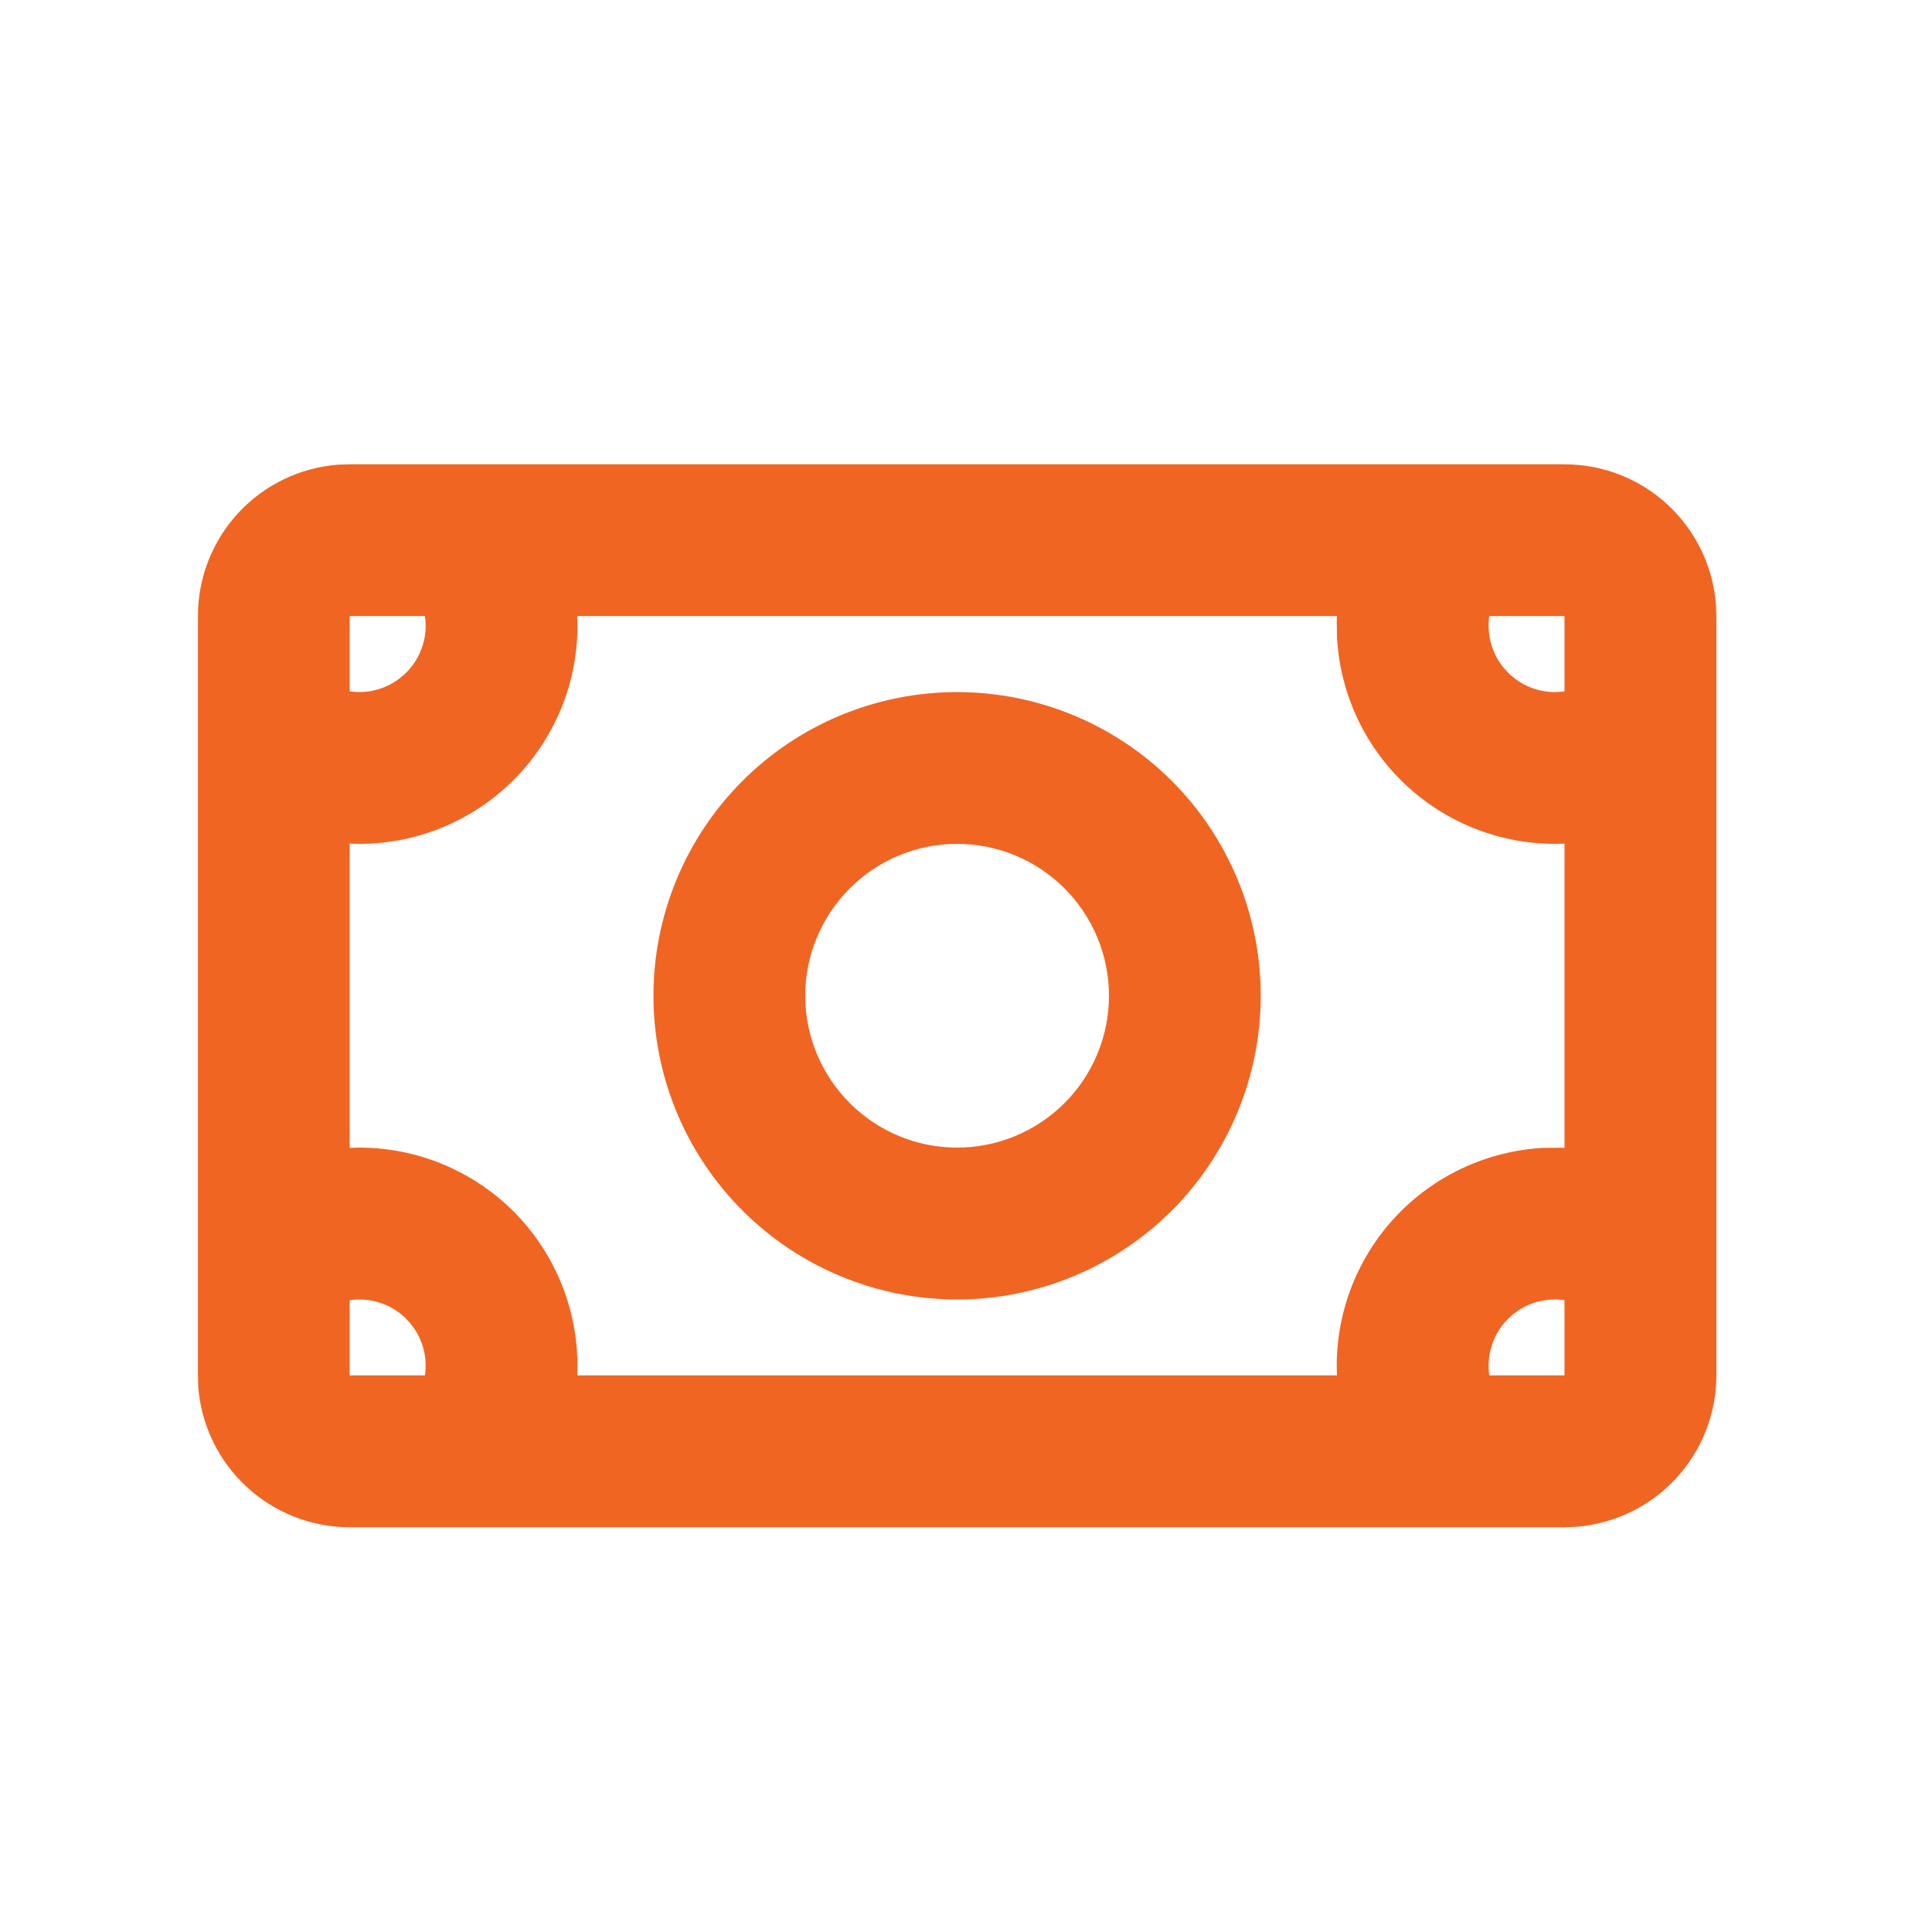 <svg width="18" height="18" viewBox="0 0 18 18" fill="none" xmlns="http://www.w3.org/2000/svg">
<path fill-rule="evenodd" clip-rule="evenodd" d="M14.576 4.326C14.933 4.326 15.277 4.46 15.538 4.703C15.8 4.946 15.96 5.278 15.987 5.634L15.991 5.74V12.814C15.991 13.171 15.856 13.514 15.613 13.776C15.37 14.038 15.038 14.198 14.682 14.225L14.576 14.229H3.258C2.902 14.229 2.558 14.094 2.296 13.851C2.034 13.608 1.874 13.276 1.847 12.92L1.844 12.814V5.74C1.844 5.384 1.978 5.04 2.221 4.778C2.464 4.516 2.796 4.356 3.152 4.329L3.258 4.326H14.576ZM12.456 5.74H5.378L5.38 5.829C5.38 6.096 5.328 6.36 5.226 6.607C5.123 6.854 4.974 7.078 4.785 7.267C4.596 7.456 4.372 7.605 4.125 7.708C3.878 7.81 3.614 7.862 3.347 7.862L3.258 7.86V10.694L3.347 10.692C3.886 10.692 4.403 10.906 4.785 11.287C5.166 11.669 5.38 12.186 5.38 12.725L5.378 12.814H12.456L12.454 12.725C12.454 12.207 12.652 11.708 13.008 11.33C13.364 10.953 13.85 10.726 14.368 10.695L14.532 10.693L14.576 10.694V7.86L14.488 7.862C13.969 7.862 13.47 7.664 13.092 7.308C12.715 6.953 12.488 6.466 12.457 5.948L12.454 5.784L12.456 5.74ZM14.488 12.107C14.399 12.107 14.311 12.126 14.23 12.162C14.15 12.199 14.078 12.253 14.02 12.32C13.961 12.387 13.918 12.466 13.894 12.551C13.869 12.636 13.862 12.726 13.875 12.814H14.576V12.113C14.547 12.109 14.517 12.107 14.488 12.107ZM3.347 12.107C3.317 12.107 3.288 12.109 3.258 12.113V12.814H3.959C3.972 12.726 3.966 12.636 3.941 12.551C3.916 12.466 3.873 12.387 3.815 12.32C3.757 12.253 3.685 12.199 3.604 12.162C3.523 12.126 3.436 12.107 3.347 12.107ZM8.917 6.448C9.668 6.448 10.387 6.746 10.918 7.276C11.448 7.807 11.746 8.527 11.746 9.277C11.746 10.027 11.448 10.747 10.918 11.278C10.387 11.808 9.668 12.107 8.917 12.107C8.167 12.107 7.447 11.808 6.917 11.278C6.386 10.747 6.088 10.027 6.088 9.277C6.088 8.527 6.386 7.807 6.917 7.276C7.447 6.746 8.167 6.448 8.917 6.448ZM8.917 7.862C8.542 7.862 8.182 8.011 7.917 8.277C7.652 8.542 7.502 8.902 7.502 9.277C7.502 9.652 7.652 10.012 7.917 10.277C8.182 10.543 8.542 10.692 8.917 10.692C9.292 10.692 9.652 10.543 9.918 10.277C10.183 10.012 10.332 9.652 10.332 9.277C10.332 8.902 10.183 8.542 9.918 8.277C9.652 8.011 9.292 7.862 8.917 7.862ZM3.959 5.74H3.258V6.441C3.346 6.454 3.436 6.448 3.521 6.423C3.606 6.398 3.685 6.355 3.752 6.297C3.819 6.239 3.873 6.167 3.91 6.086C3.947 6.005 3.966 5.918 3.966 5.829L3.964 5.784L3.959 5.74ZM14.576 5.74H13.875C13.862 5.828 13.869 5.918 13.894 6.003C13.918 6.088 13.961 6.167 14.02 6.234C14.078 6.301 14.15 6.355 14.23 6.392C14.311 6.429 14.399 6.448 14.488 6.448L14.532 6.446L14.576 6.441V5.74Z" fill="#F16522"/>
</svg>
